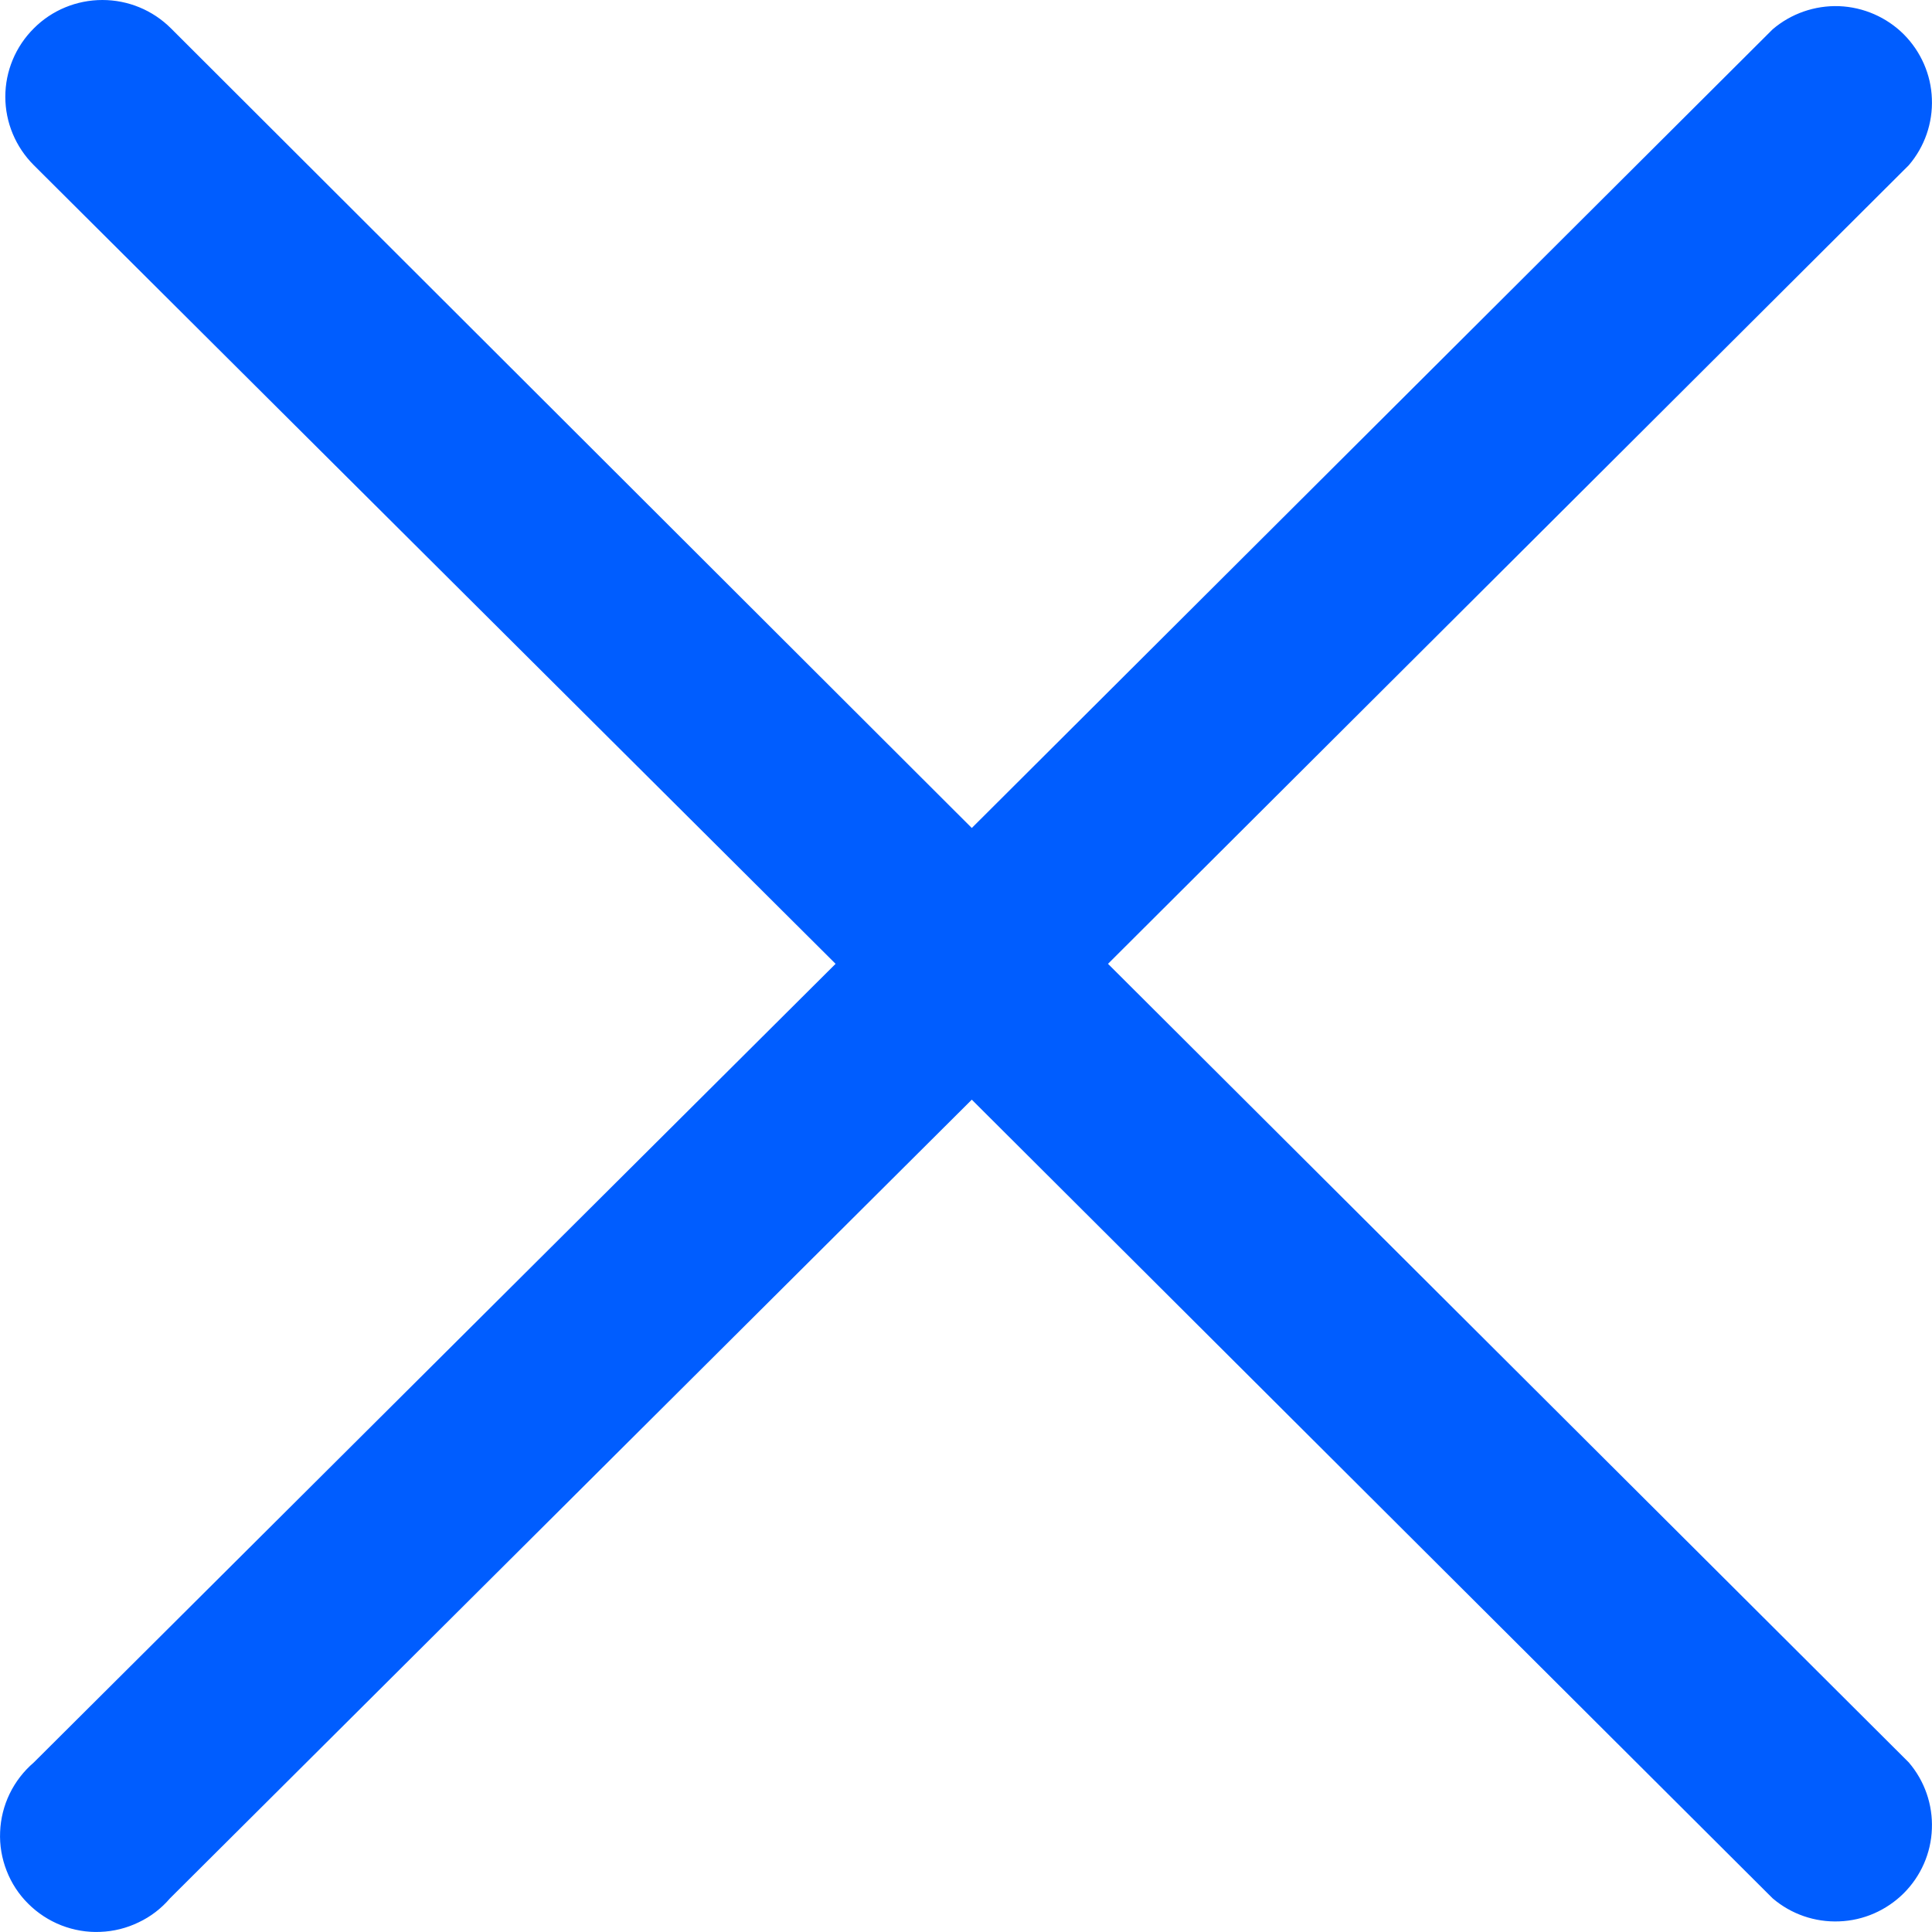 <svg width="16" height="16" viewBox="0 0 16 16" fill="none" xmlns="http://www.w3.org/2000/svg">
<path d="M9.176 7.982L15.808 1.368C15.939 1.215 16.007 1.019 15.999 0.818C15.992 0.617 15.908 0.427 15.766 0.284C15.623 0.142 15.432 0.059 15.231 0.051C15.03 0.044 14.833 0.112 14.68 0.243L8.048 6.857L1.416 0.235C1.265 0.084 1.061 0 0.848 0C0.635 0 0.43 0.084 0.28 0.235C0.129 0.385 0.044 0.589 0.044 0.801C0.044 1.014 0.129 1.217 0.28 1.368L6.92 7.982L0.28 14.596C0.196 14.668 0.128 14.756 0.08 14.855C0.032 14.954 0.005 15.062 0.001 15.171C-0.004 15.281 0.015 15.391 0.055 15.493C0.095 15.596 0.156 15.689 0.234 15.766C0.312 15.844 0.406 15.905 0.508 15.945C0.611 15.985 0.721 16.004 0.831 15.999C0.941 15.995 1.049 15.968 1.148 15.92C1.248 15.873 1.336 15.805 1.408 15.721L8.048 9.107L14.68 15.721C14.833 15.852 15.03 15.92 15.231 15.912C15.432 15.905 15.623 15.821 15.766 15.679C15.908 15.537 15.992 15.347 15.999 15.146C16.007 14.945 15.939 14.749 15.808 14.596L9.176 7.982Z" fill="#005DFF"/>
</svg>
